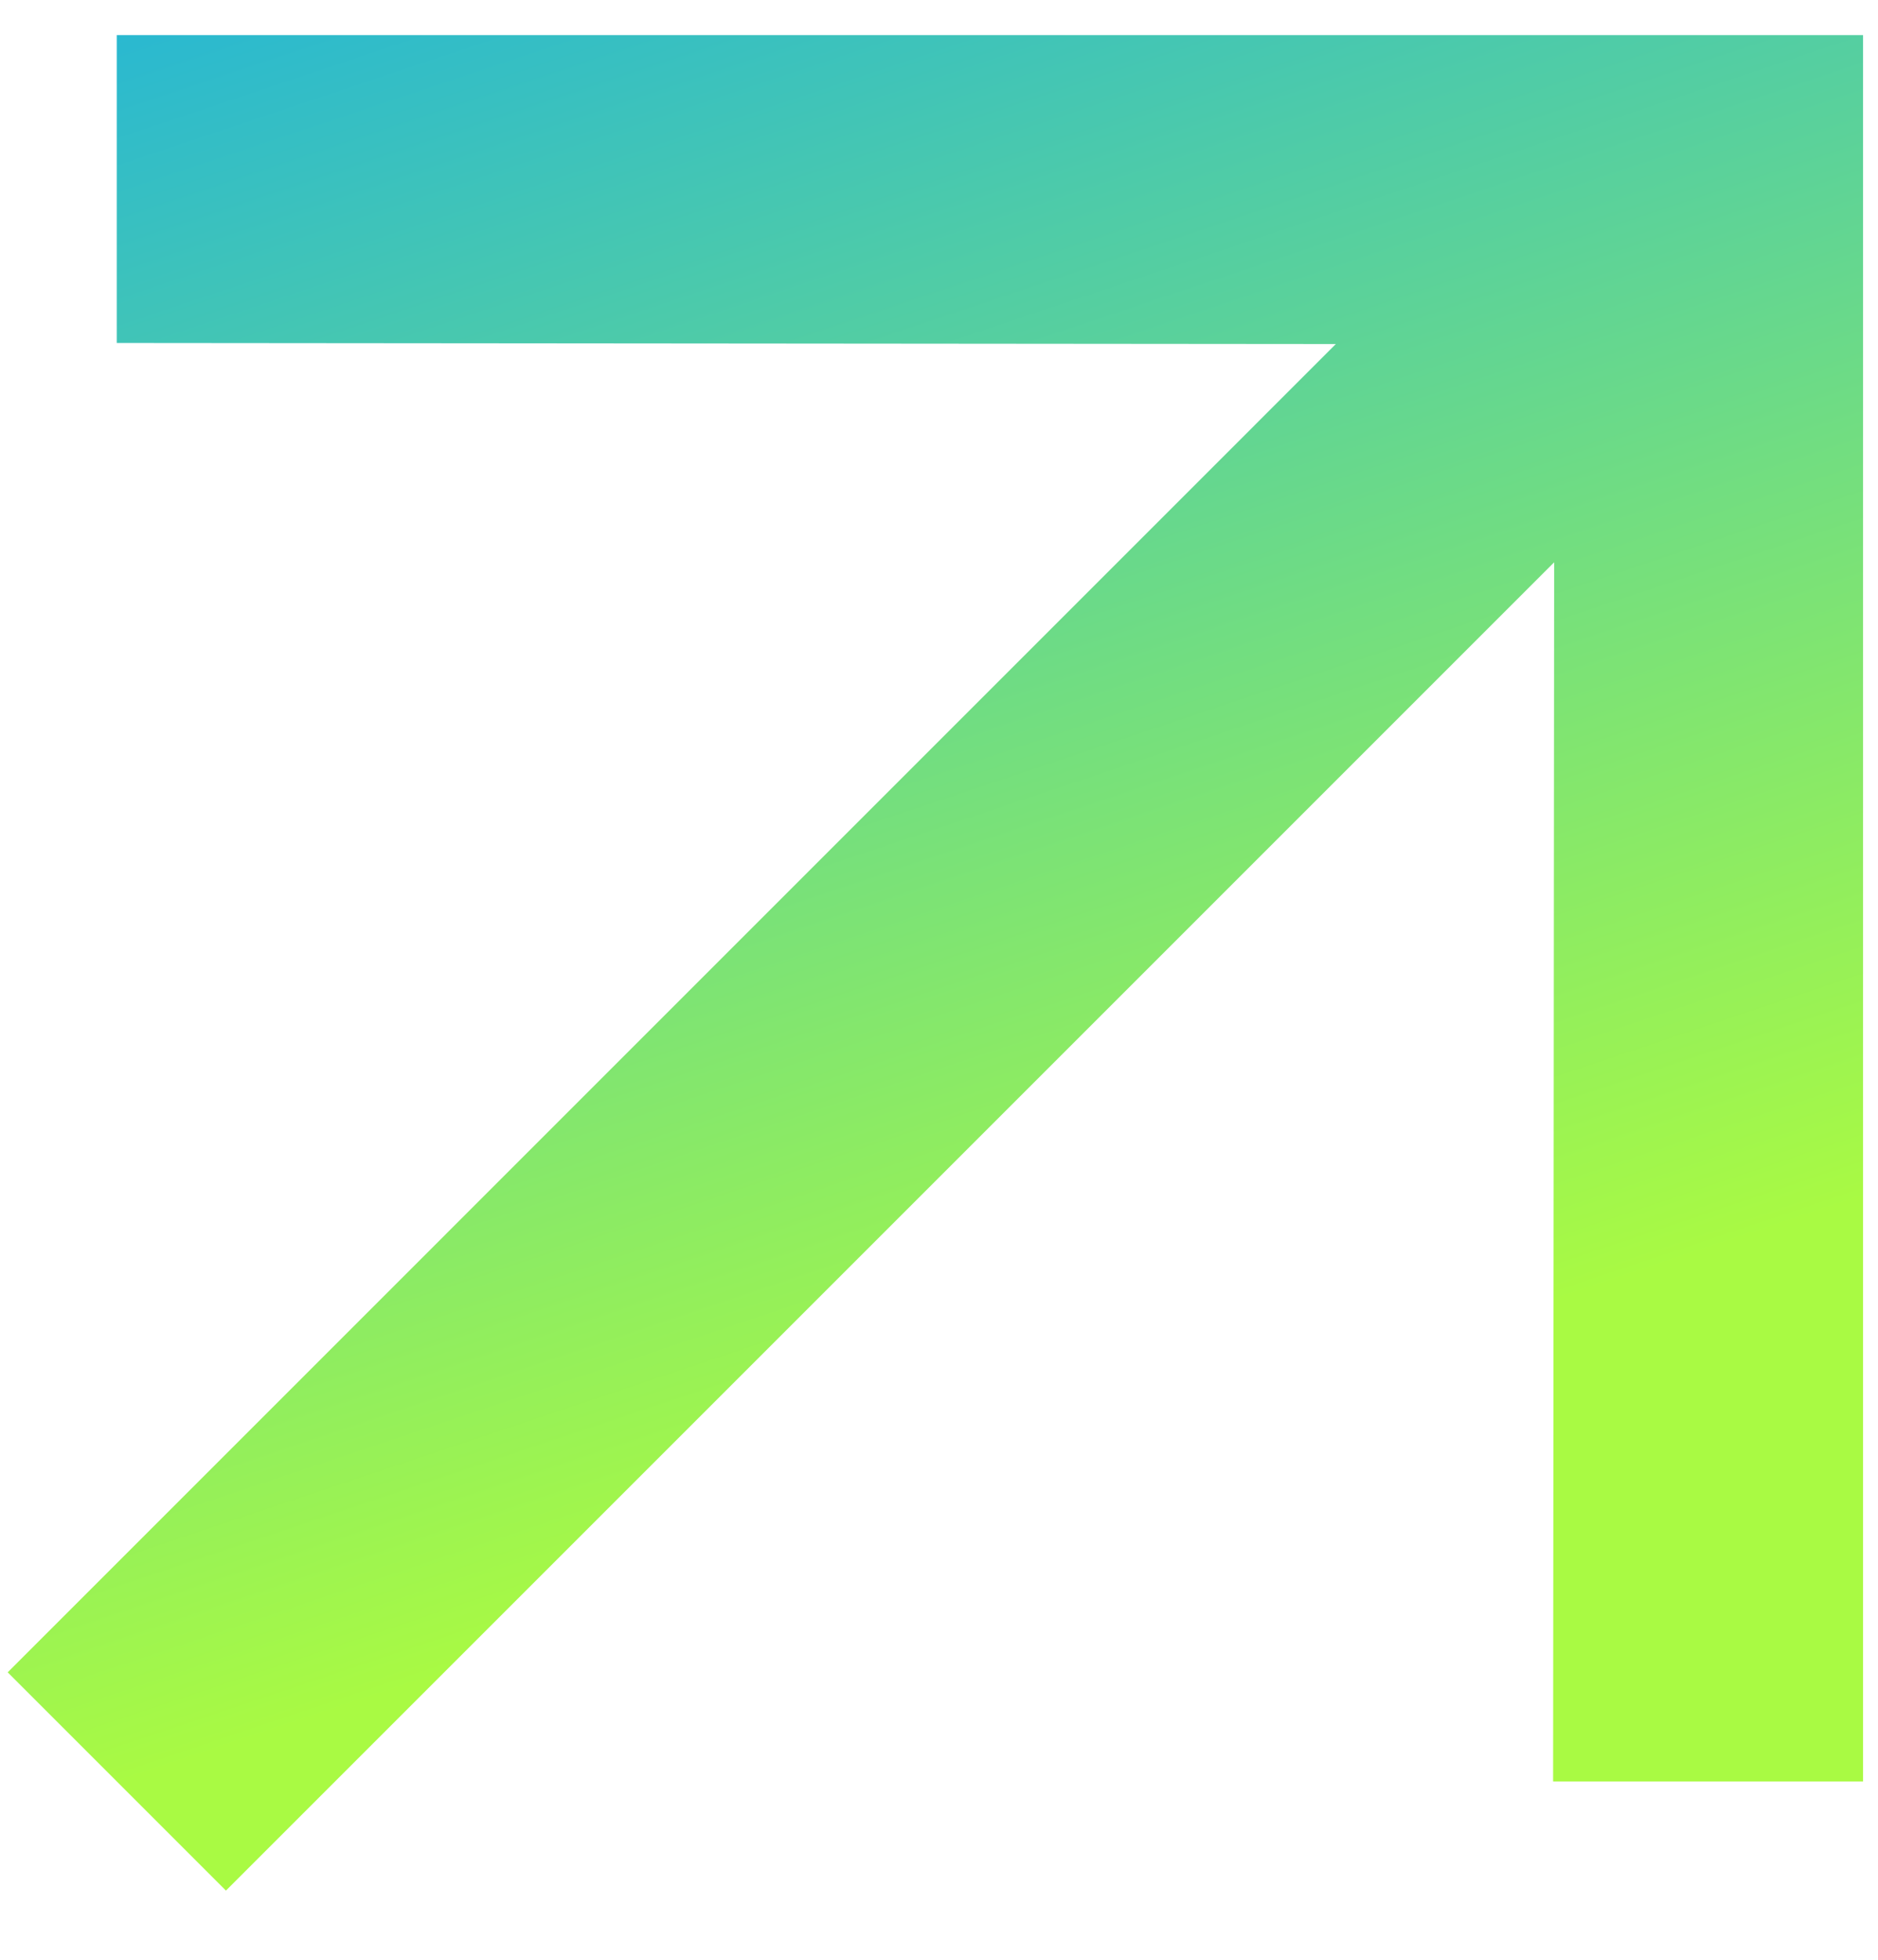 <svg width="23" height="24" fill="none" xmlns="http://www.w3.org/2000/svg"><path d="M1.43.43V4.2l14.93.013L.094 20.48l2.673 2.673L19.034 6.886l-.013 14.931h3.796V.43H1.43z" fill="url(#paint0_linear_64_148)"/><defs><linearGradient id="paint0_linear_64_148" x1="12.123" y1="-10.264" x2="20.737" y2="15.409" gradientUnits="userSpaceOnUse"><stop stop-color="#00A3FF"/><stop offset="1" stop-color="#A9FA43"/></linearGradient></defs></svg>